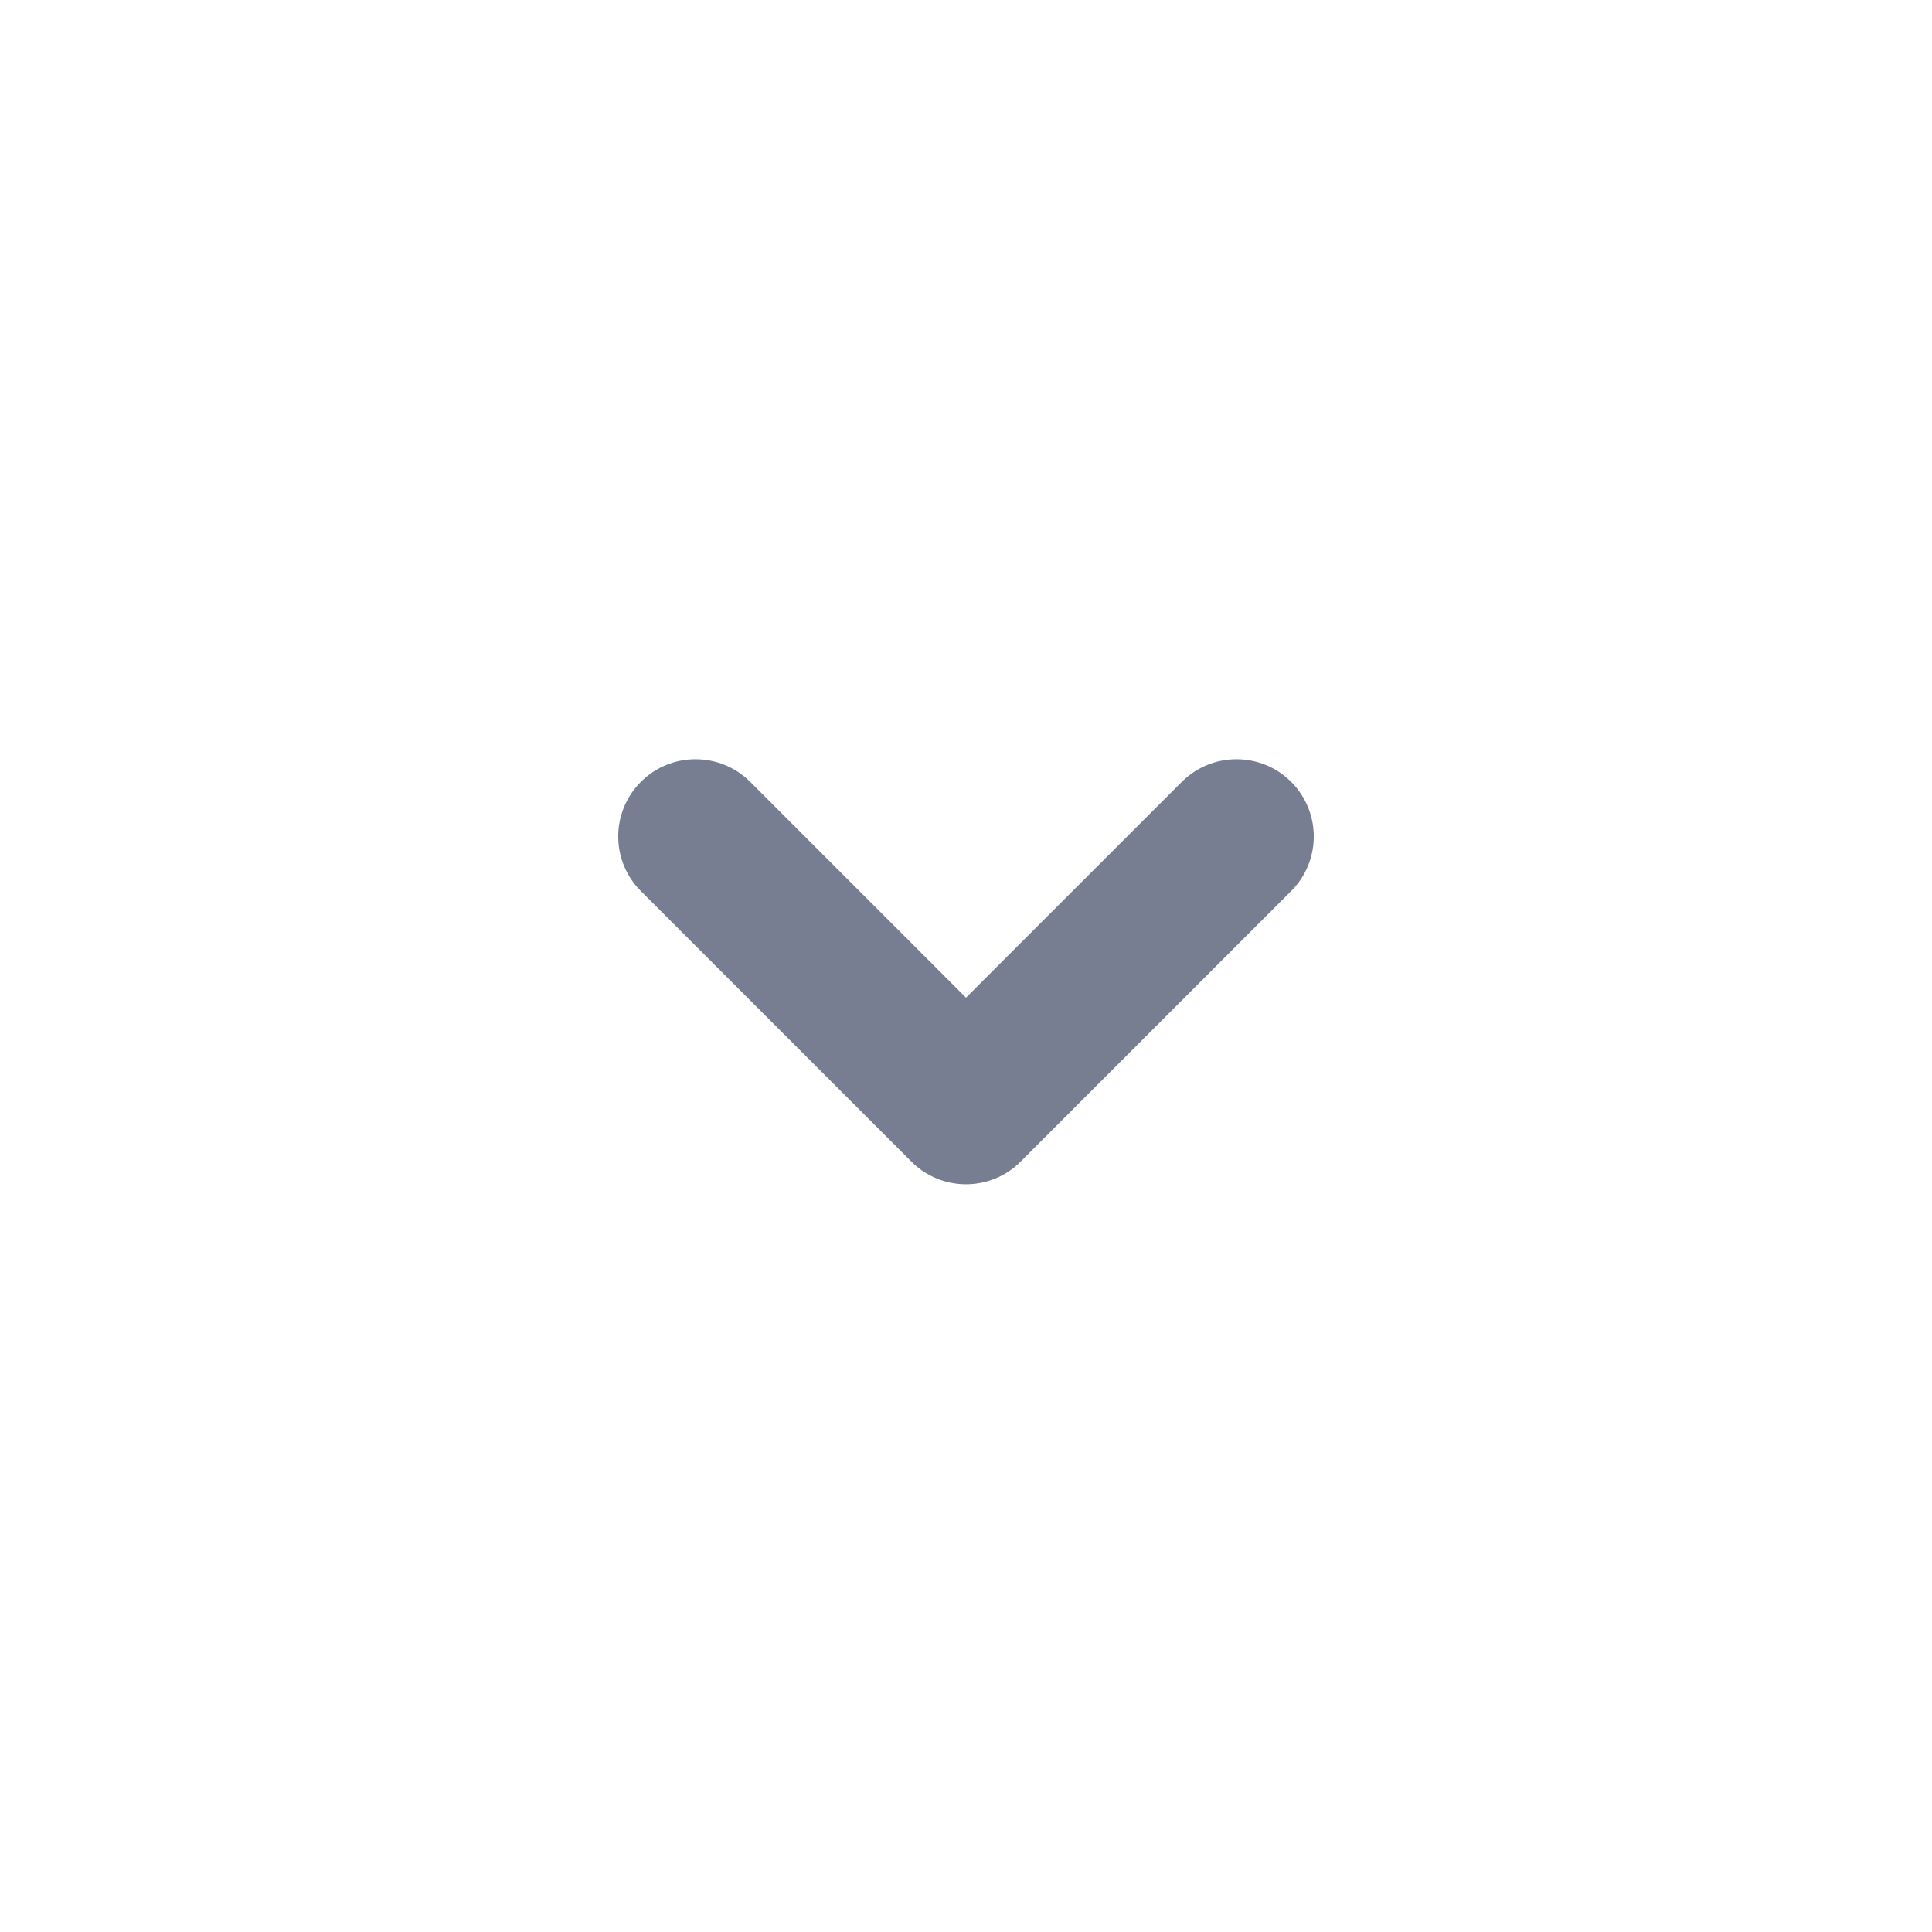 <svg width="25" height="25" viewBox="0 0 25 25" fill="none" xmlns="http://www.w3.org/2000/svg">
<path fill-rule="evenodd" clip-rule="evenodd" d="M16.707 10.117C16.317 9.727 15.683 9.727 15.293 10.117L12.5 12.91L9.707 10.117C9.317 9.727 8.683 9.727 8.293 10.117C7.902 10.508 7.902 11.141 8.293 11.531L11.793 15.031C12.183 15.422 12.817 15.422 13.207 15.031L16.707 11.531C17.098 11.141 17.098 10.508 16.707 10.117Z" fill="#777E91"/>
</svg>
